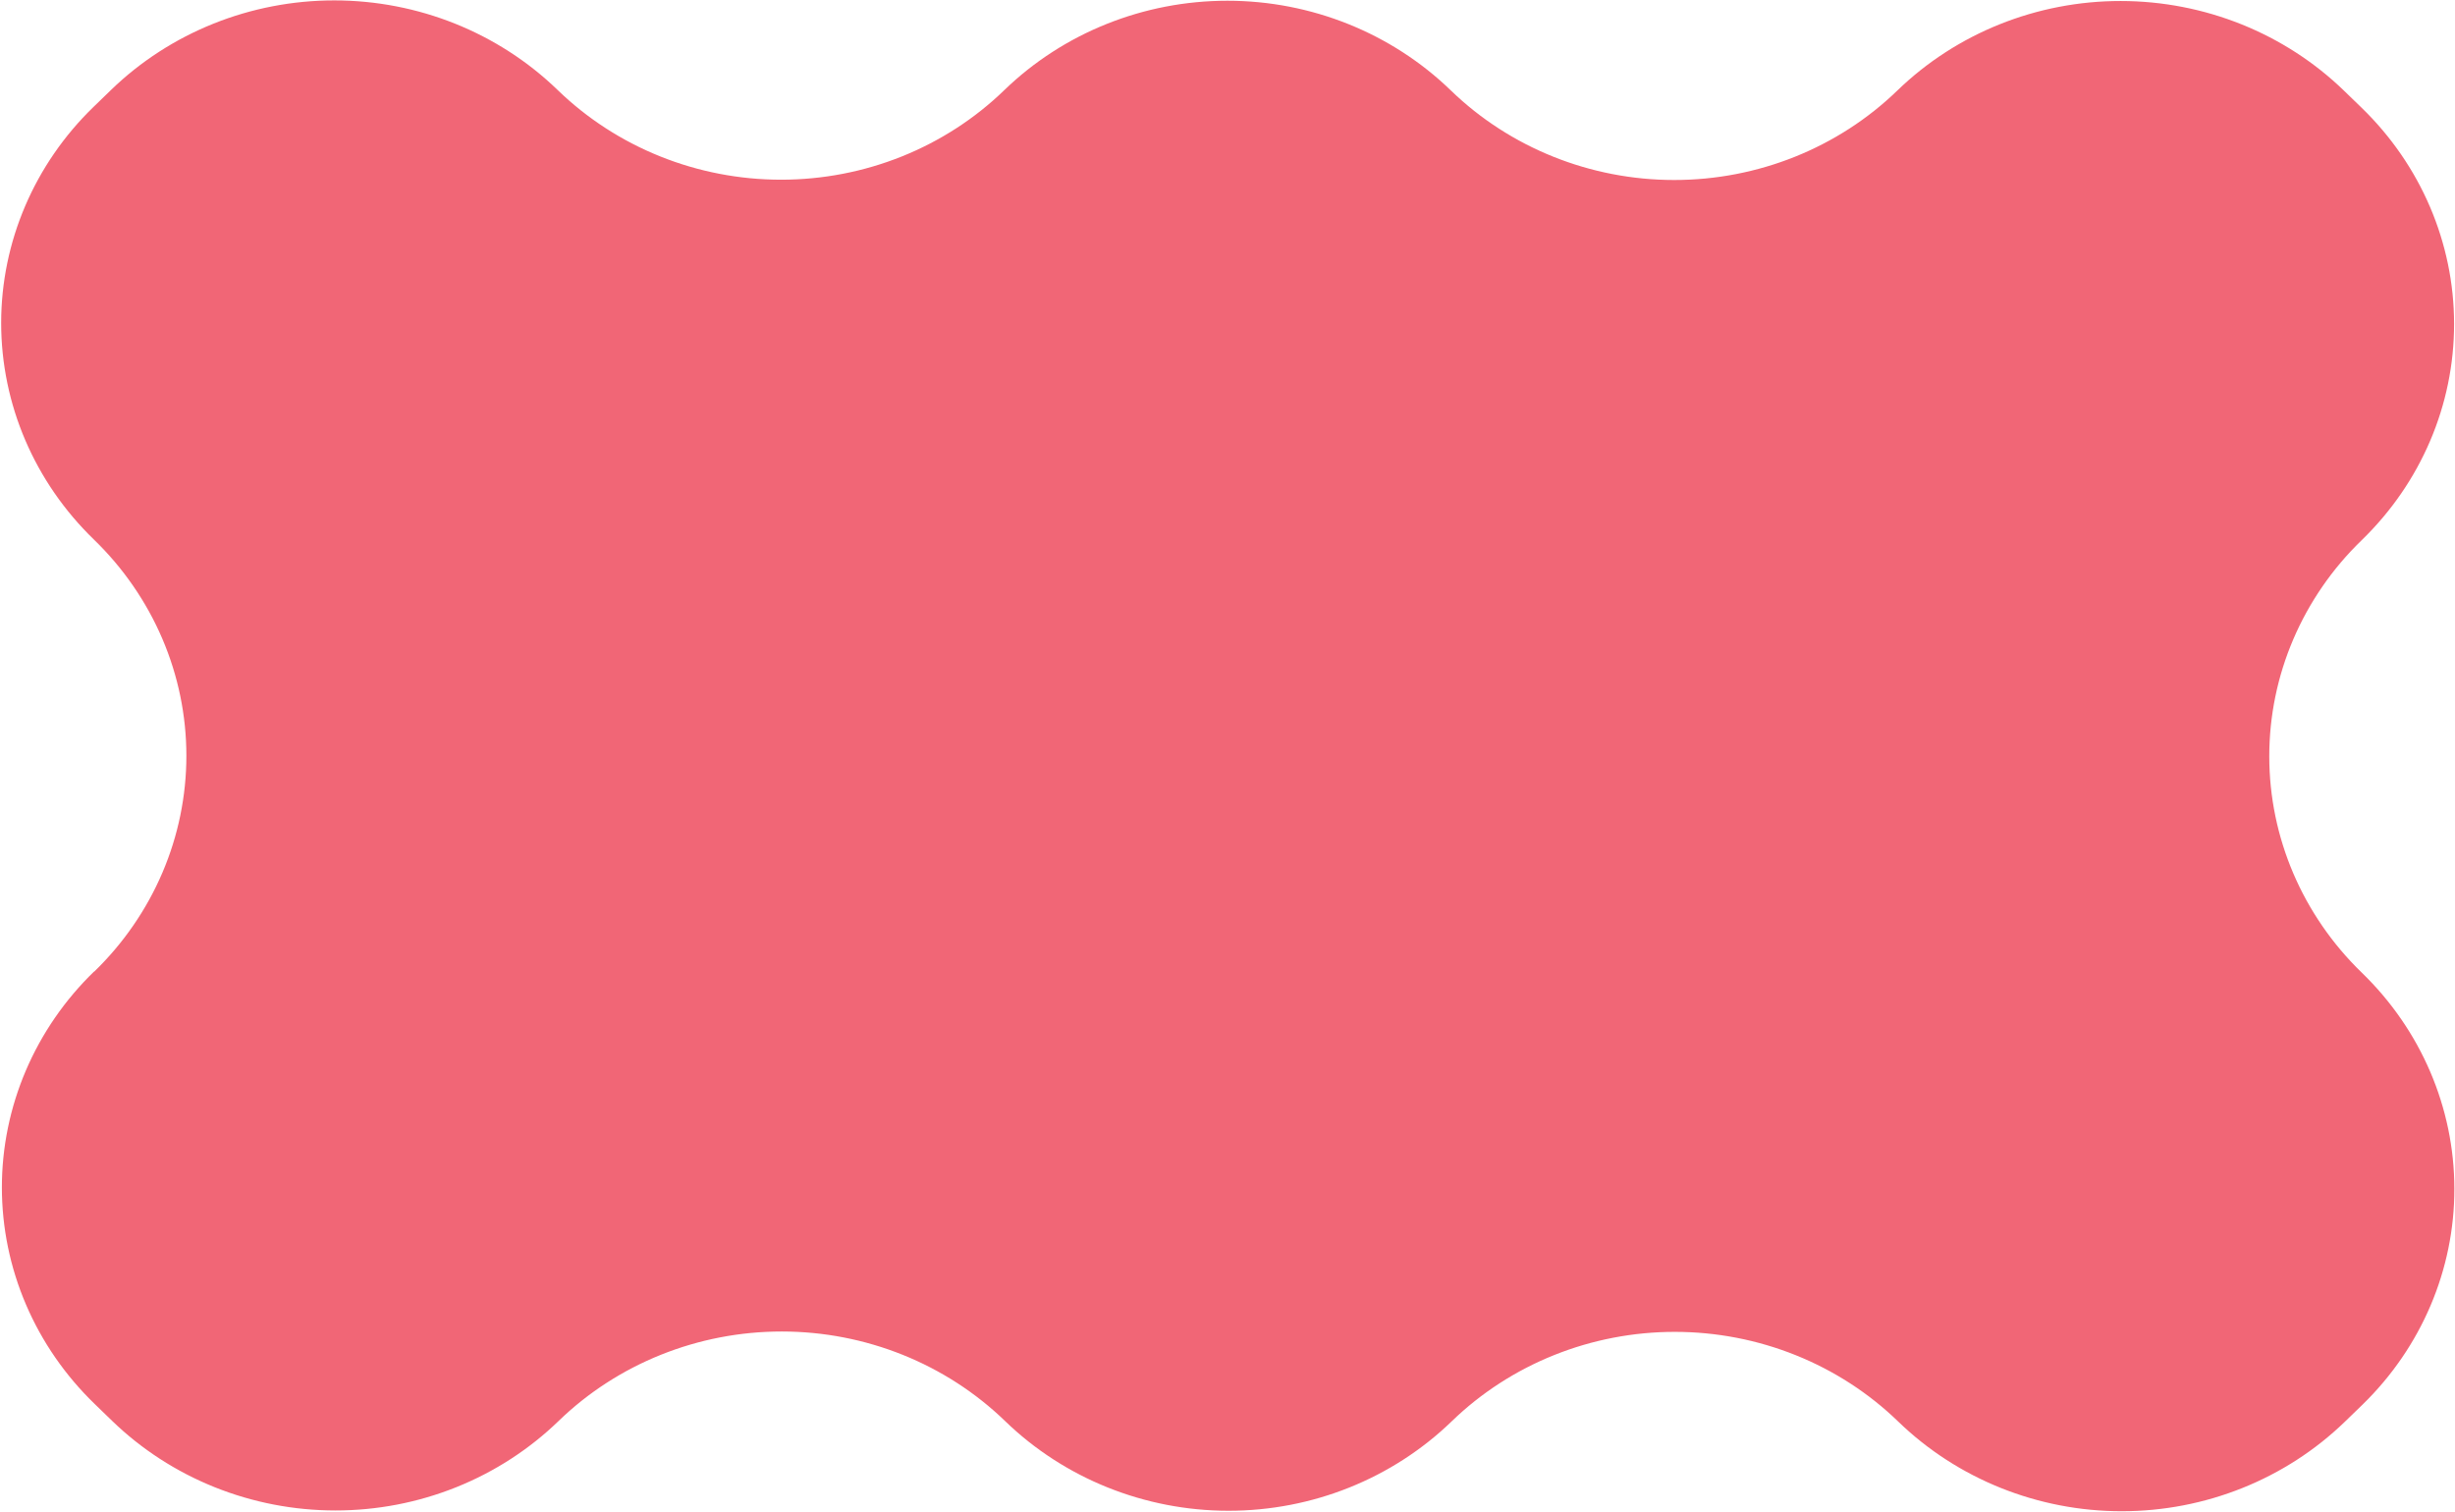 <svg width="1719" height="1059" viewBox="0 0 1719 1059" fill="none" xmlns="http://www.w3.org/2000/svg">
<path d="M66.007 680.255C45.483 700.135 29.207 723.739 18.108 749.72C7.008 775.702 1.304 803.55 1.319 831.676C1.335 859.802 7.071 887.653 18.199 913.64C29.327 939.626 45.629 963.238 66.175 983.127L78.442 995.01C98.975 1014.91 123.352 1030.7 150.179 1041.48C177.007 1052.26 205.76 1057.82 234.796 1057.83C263.832 1057.85 292.583 1052.32 319.405 1041.57C346.227 1030.82 370.597 1015.05 391.12 995.174C432.566 955.028 488.788 932.482 547.423 932.496C606.059 932.509 662.307 955.08 703.798 995.245C745.275 1035.42 801.516 1058.01 860.152 1058.04C918.788 1058.07 975.017 1035.54 1016.48 995.409C1037 975.529 1061.37 959.763 1088.19 949.012C1115.01 938.261 1143.76 932.735 1172.8 932.75C1201.84 932.765 1230.59 938.321 1257.42 949.1C1284.24 959.88 1308.62 975.671 1329.15 995.573C1370.64 1035.76 1426.89 1058.35 1485.54 1058.37C1544.19 1058.39 1600.42 1035.84 1641.88 995.69L1654.18 983.772C1695.49 943.588 1718.64 889.16 1718.56 832.431C1718.47 775.701 1695.16 721.304 1653.73 681.175C1612.26 640.985 1588.96 586.501 1588.95 529.704C1588.93 472.907 1612.21 418.447 1653.66 378.301C1695.11 338.147 1718.38 283.674 1718.36 226.866C1718.34 170.057 1695.02 115.567 1653.53 75.382L1641.27 63.5C1599.78 23.315 1543.53 0.727 1484.88 0.705C1426.23 0.683 1370 23.228 1328.54 63.382C1287.1 103.528 1230.87 126.073 1172.24 126.06C1113.6 126.046 1057.35 103.476 1015.86 63.311C974.386 23.133 918.145 0.546 859.51 0.515C800.874 0.484 744.644 23.013 703.186 63.147C682.668 83.033 658.304 98.806 631.485 109.565C604.666 120.324 575.918 125.858 546.882 125.852C517.846 125.845 489.091 120.298 462.26 109.526C435.429 98.755 411.048 82.971 390.509 63.075C349.022 22.89 292.767 0.302 234.12 0.28C175.473 0.257 119.237 22.804 77.783 62.958L65.526 74.83C24.072 114.984 0.796 169.457 0.819 226.265C0.842 283.074 24.162 337.564 65.648 377.75C86.194 397.639 102.496 421.251 113.624 447.237C124.752 473.224 130.488 501.076 130.503 529.201C130.519 557.327 124.814 585.175 113.715 611.157C102.616 637.138 86.34 660.742 65.816 680.622L66.007 680.255Z" fill="#F16676"/>
</svg>
